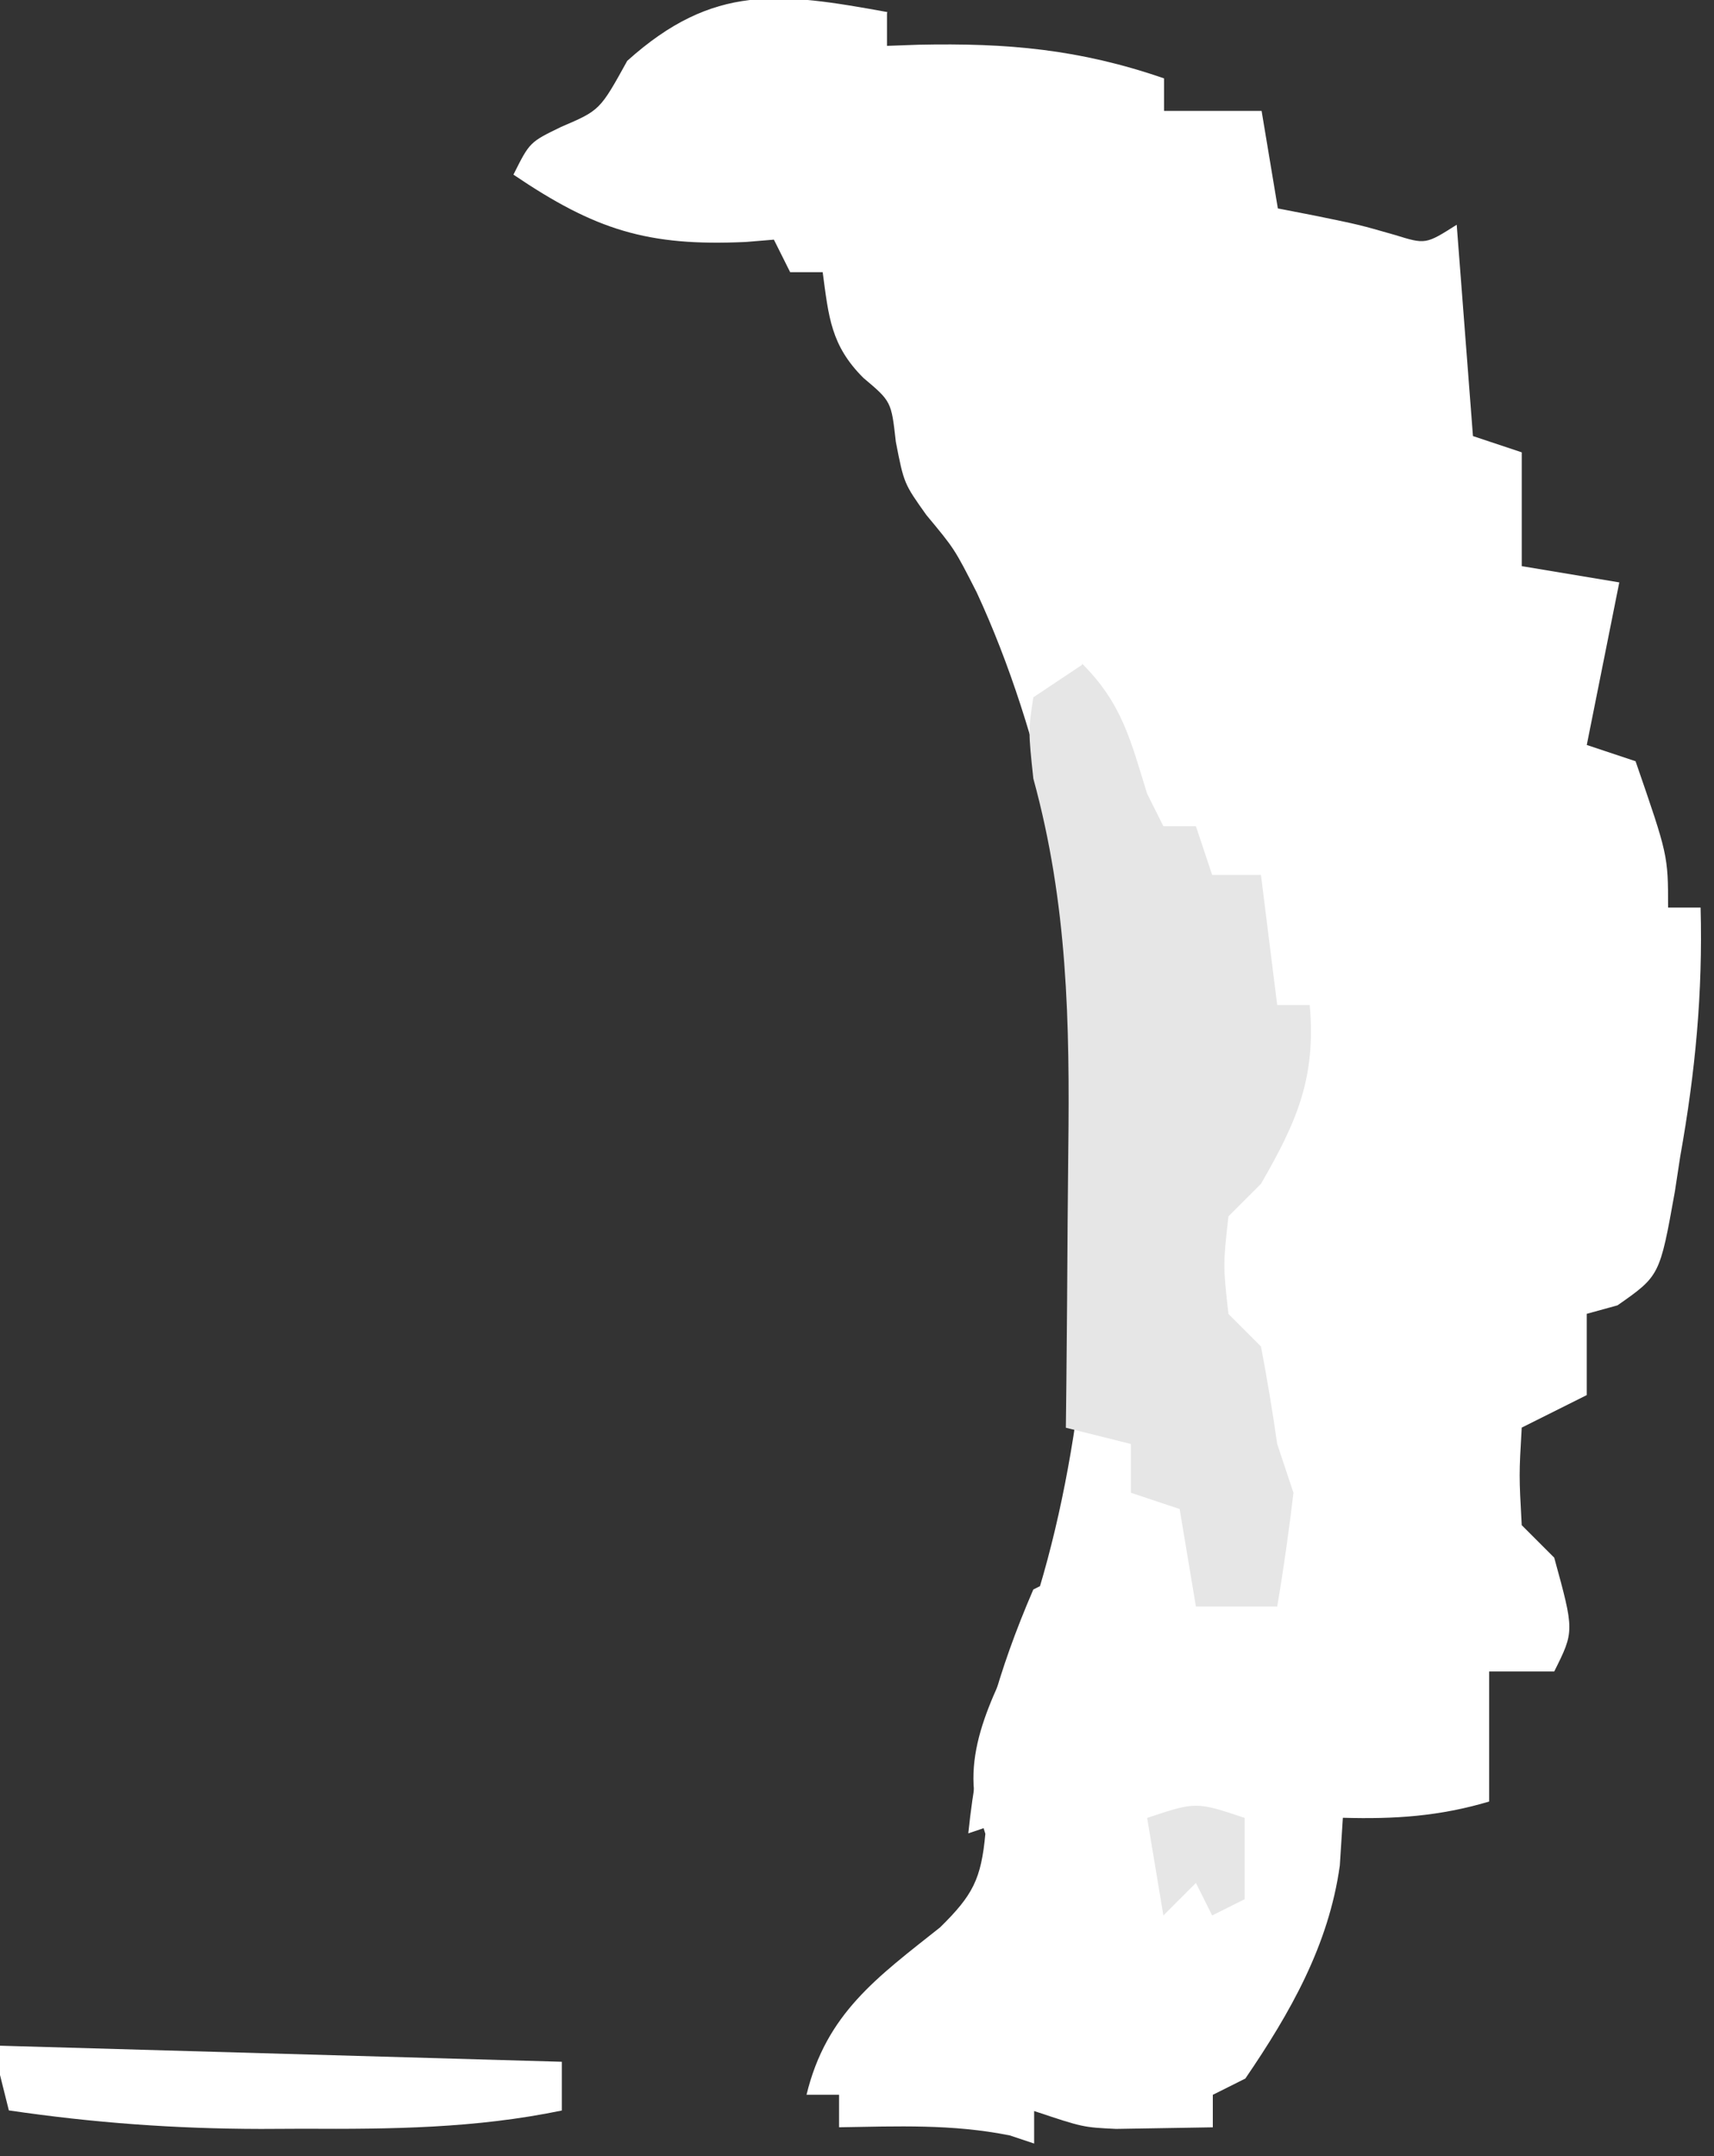 <svg width="124" height="156" viewBox="0 0 124 156" fill="none" xmlns="http://www.w3.org/2000/svg" xmlns:xlink="http://www.w3.org/1999/xlink">
<rect x="0" y="0" width="124" height="156" fill="#333333" stroke="none"/>
<path d="M64.17,0.966L64.17,3.319C65.3,3.278 65.3,3.278 66.452,3.236C72.886,3.102 78.085,3.556 84.213,5.671L84.213,8.023L91.271,8.023C91.853,11.517 91.853,11.517 92.447,15.081C93.321,15.25 94.2,15.421 95.094,15.596C98.328,16.257 98.328,16.257 100.904,16.996C103.139,17.687 103.139,17.687 105.386,16.261C105.968,23.824 105.968,23.824 106.562,31.552C107.727,31.94 108.891,32.328 110.091,32.728L110.091,40.962C112.42,41.35 114.749,41.738 117.148,42.138C115.984,47.961 115.984,47.961 114.796,53.901C116.549,54.483 116.549,54.483 118.325,55.077C120.677,61.887 120.677,61.887 120.677,65.663L123.03,65.663C123.192,71.85 122.653,77.543 121.559,83.66C121.43,84.501 121.302,85.342 121.169,86.212C120.078,92.305 120.078,92.305 117.017,94.446C116.283,94.647 115.546,94.849 114.794,95.058L114.794,100.939L110.089,103.291C109.892,106.726 109.892,106.726 110.089,110.349L112.441,112.701C113.9,118.018 113.9,118.018 112.441,120.935L107.736,120.935L107.736,130.345C104.125,131.417 100.914,131.627 97.15,131.521C97.041,133.227 97.041,133.227 96.929,134.979C96.129,140.731 93.353,145.613 90.095,150.388C89.318,150.777 88.542,151.165 87.742,151.565L87.742,153.917C85.519,153.953 85.519,153.953 83.261,153.991C82.428,154.004 81.59,154.018 80.743,154.032C78.344,153.917 78.344,153.917 74.815,152.738L74.815,155.091C74.233,154.897 73.651,154.702 73.051,154.503C68.899,153.671 64.935,153.844 60.7,153.914L60.7,151.562L58.348,151.562C59.771,145.681 63.453,143.069 68.016,139.447C70.381,137.118 70.981,135.965 71.286,132.683C71.059,131.959 70.831,131.236 70.597,130.484C69.67,125.708 72.656,121.321 74.549,116.957C81.689,95.549 80.148,63.32 70.656,42.853C69.056,39.712 69.056,39.712 67.021,37.266C65.398,34.984 65.398,34.984 64.81,31.973C64.483,29.044 64.483,29.044 62.458,27.338C60.105,24.986 59.952,22.927 59.517,19.693L57.164,19.693L55.988,17.34C55.32,17.395 54.647,17.449 53.965,17.506C46.849,17.839 43.061,16.641 37.145,12.636C38.321,10.284 38.321,10.284 40.603,9.178C43.402,7.978 43.402,7.978 45.378,4.402C51.612,-1.208 56.435,-0.538 64.198,0.874L64.17,0.966Z" fill="#FFFFFF"/>
<path d="M78.285,48.016C81.19,50.922 81.778,53.533 82.99,57.426L84.166,59.779L86.519,59.779C86.907,60.943 87.295,62.108 87.695,63.307L91.224,63.307C91.612,66.413 92,69.518 92.4,72.717L94.753,72.717C95.215,77.964 93.834,81.139 91.224,85.656C90.447,86.433 89.671,87.209 88.871,88.009C88.48,91.537 88.48,91.537 88.871,95.066C89.648,95.843 90.424,96.619 91.224,97.419C91.672,99.759 92.062,102.112 92.4,104.476C92.788,105.641 93.176,106.805 93.576,108.005C93.249,110.757 92.865,113.51 92.4,116.239L86.519,116.239C86.131,113.91 85.742,111.581 85.342,109.181C84.178,108.793 83.014,108.405 81.814,108.005L81.814,104.476C80.261,104.088 78.708,103.7 77.109,103.3C77.121,102.251 77.133,101.206 77.146,100.124C77.186,96.184 77.216,92.243 77.238,88.362C77.25,86.668 77.266,84.974 77.286,83.268C77.396,73.964 77.242,65.389 74.757,56.332C74.39,52.874 74.39,52.874 74.757,50.451C75.922,49.675 77.086,48.898 78.286,48.099L78.285,48.016Z" fill="#E6E6E6"/>
<path d="M-0.524,147.997C13.121,148.386 26.648,148.774 40.645,149.174L40.645,152.702C34.387,153.996 28.294,154.055 21.943,154.02C20.931,154.024 19.919,154.029 18.872,154.034C12.685,154.024 6.757,153.593 0.641,152.693L-0.536,147.988L-0.524,147.997Z" fill="#FFFFFF"/>
<path d="M78.285,113.886C78.523,118.438 77.84,121.72 76.156,125.884C75.761,126.909 75.364,127.931 74.956,128.989C73.58,131.471 73.58,131.471 70.051,132.648C70.719,126.237 72.192,120.944 74.756,115.004C77.109,113.828 77.109,113.828 78.285,113.828L78.285,113.886Z" fill="#FFFFFF"/>
<path d="M90.047,131.53L90.047,137.411C88.883,137.994 88.883,137.994 87.695,138.588L86.519,136.235C85.742,137.011 84.966,137.788 84.166,138.588C83.778,136.259 83.39,133.93 82.99,131.53C86.519,130.354 86.519,130.354 90.047,131.53Z" fill="#E6E6E6"/>
</svg>
